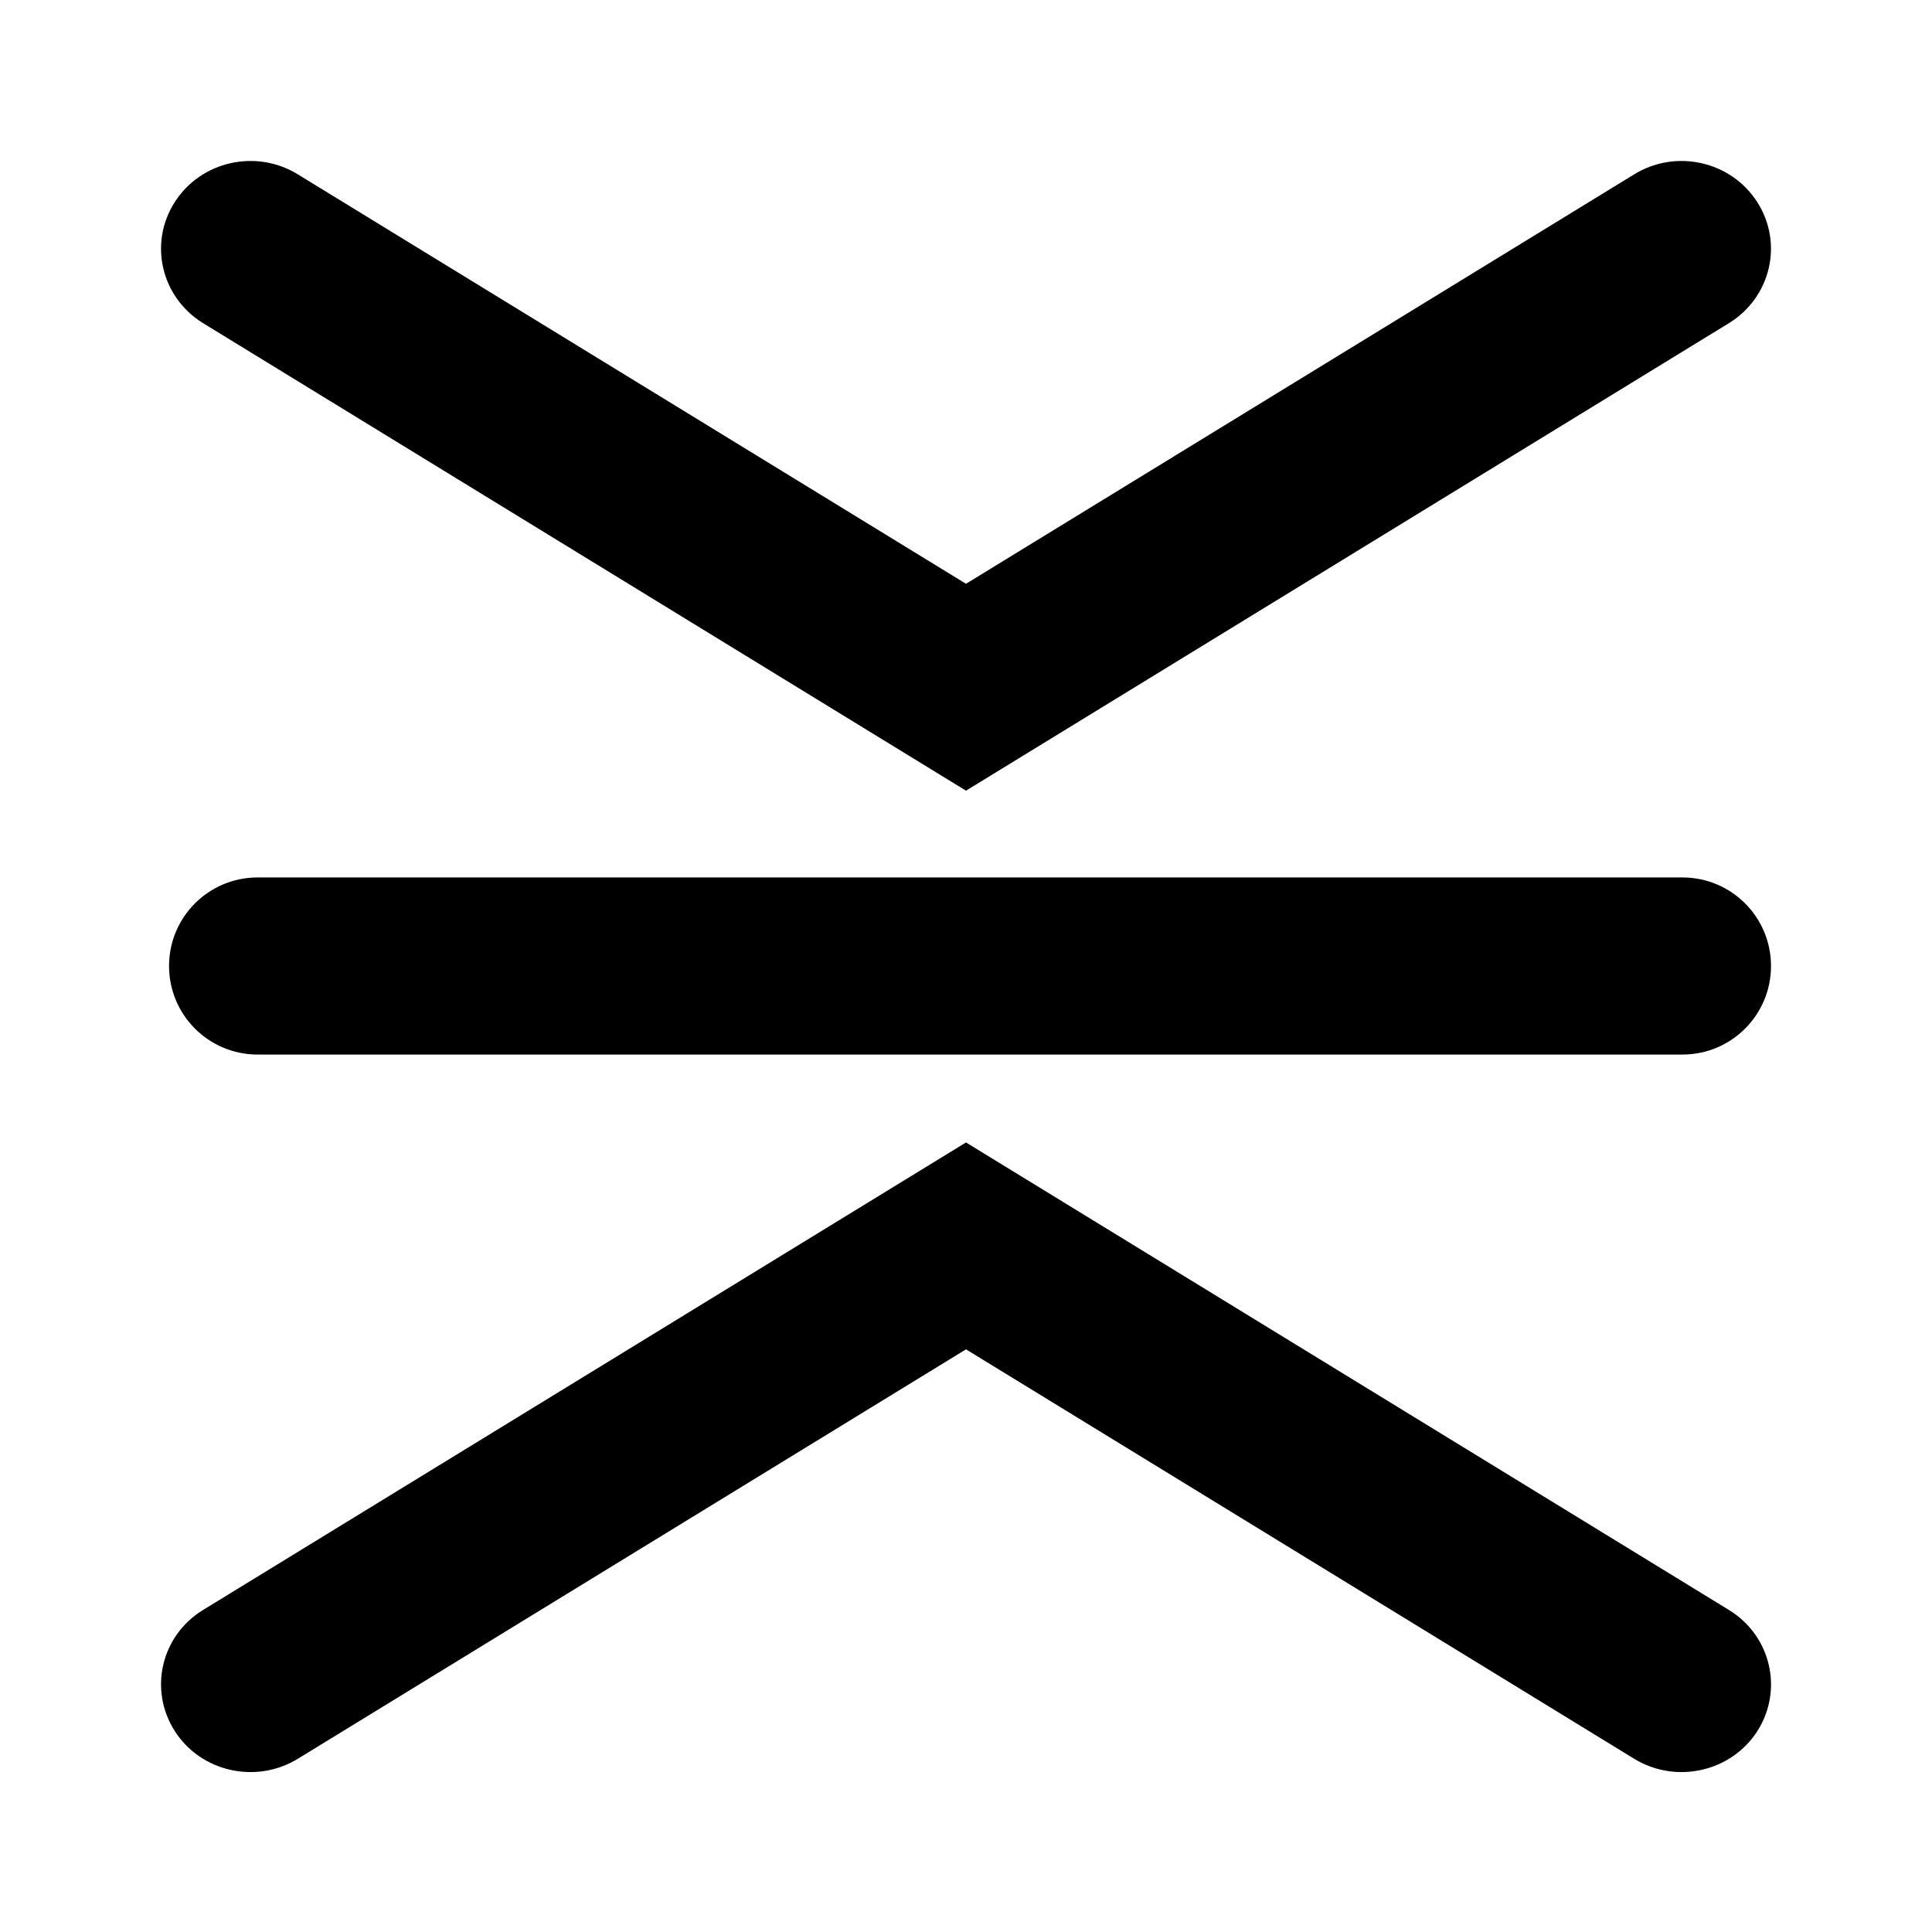 <!-- eslint-disable max-len -->
<svg viewBox="0 0 12 12">
    <path d="M10.739 2.007L6 4.911L1.261 2.007C1.001 1.847 0.922 1.511 1.085 1.256C1.247 1.001 1.59 0.923 1.85 1.083L6 3.626L10.15 1.083C10.41 0.923 10.753 1.001 10.915 1.256C11.078 1.511 10.999 1.847 10.739 2.007Z M10.739 10L6 7.096L1.261 10C1.001 10.159 0.922 10.495 1.085 10.751C1.247 11.006 1.59 11.083 1.85 10.924L6 8.381L10.15 10.924C10.41 11.083 10.753 11.006 10.916 10.751C11.078 10.495 10.999 10.159 10.739 10Z M1.6 5.45C1.296 5.45 1.05 5.696 1.05 6C1.05 6.304 1.296 6.55 1.6 6.55H10.45C10.754 6.55 11 6.304 11 6C11 5.696 10.754 5.45 10.45 5.45H1.6Z" />
</svg>
